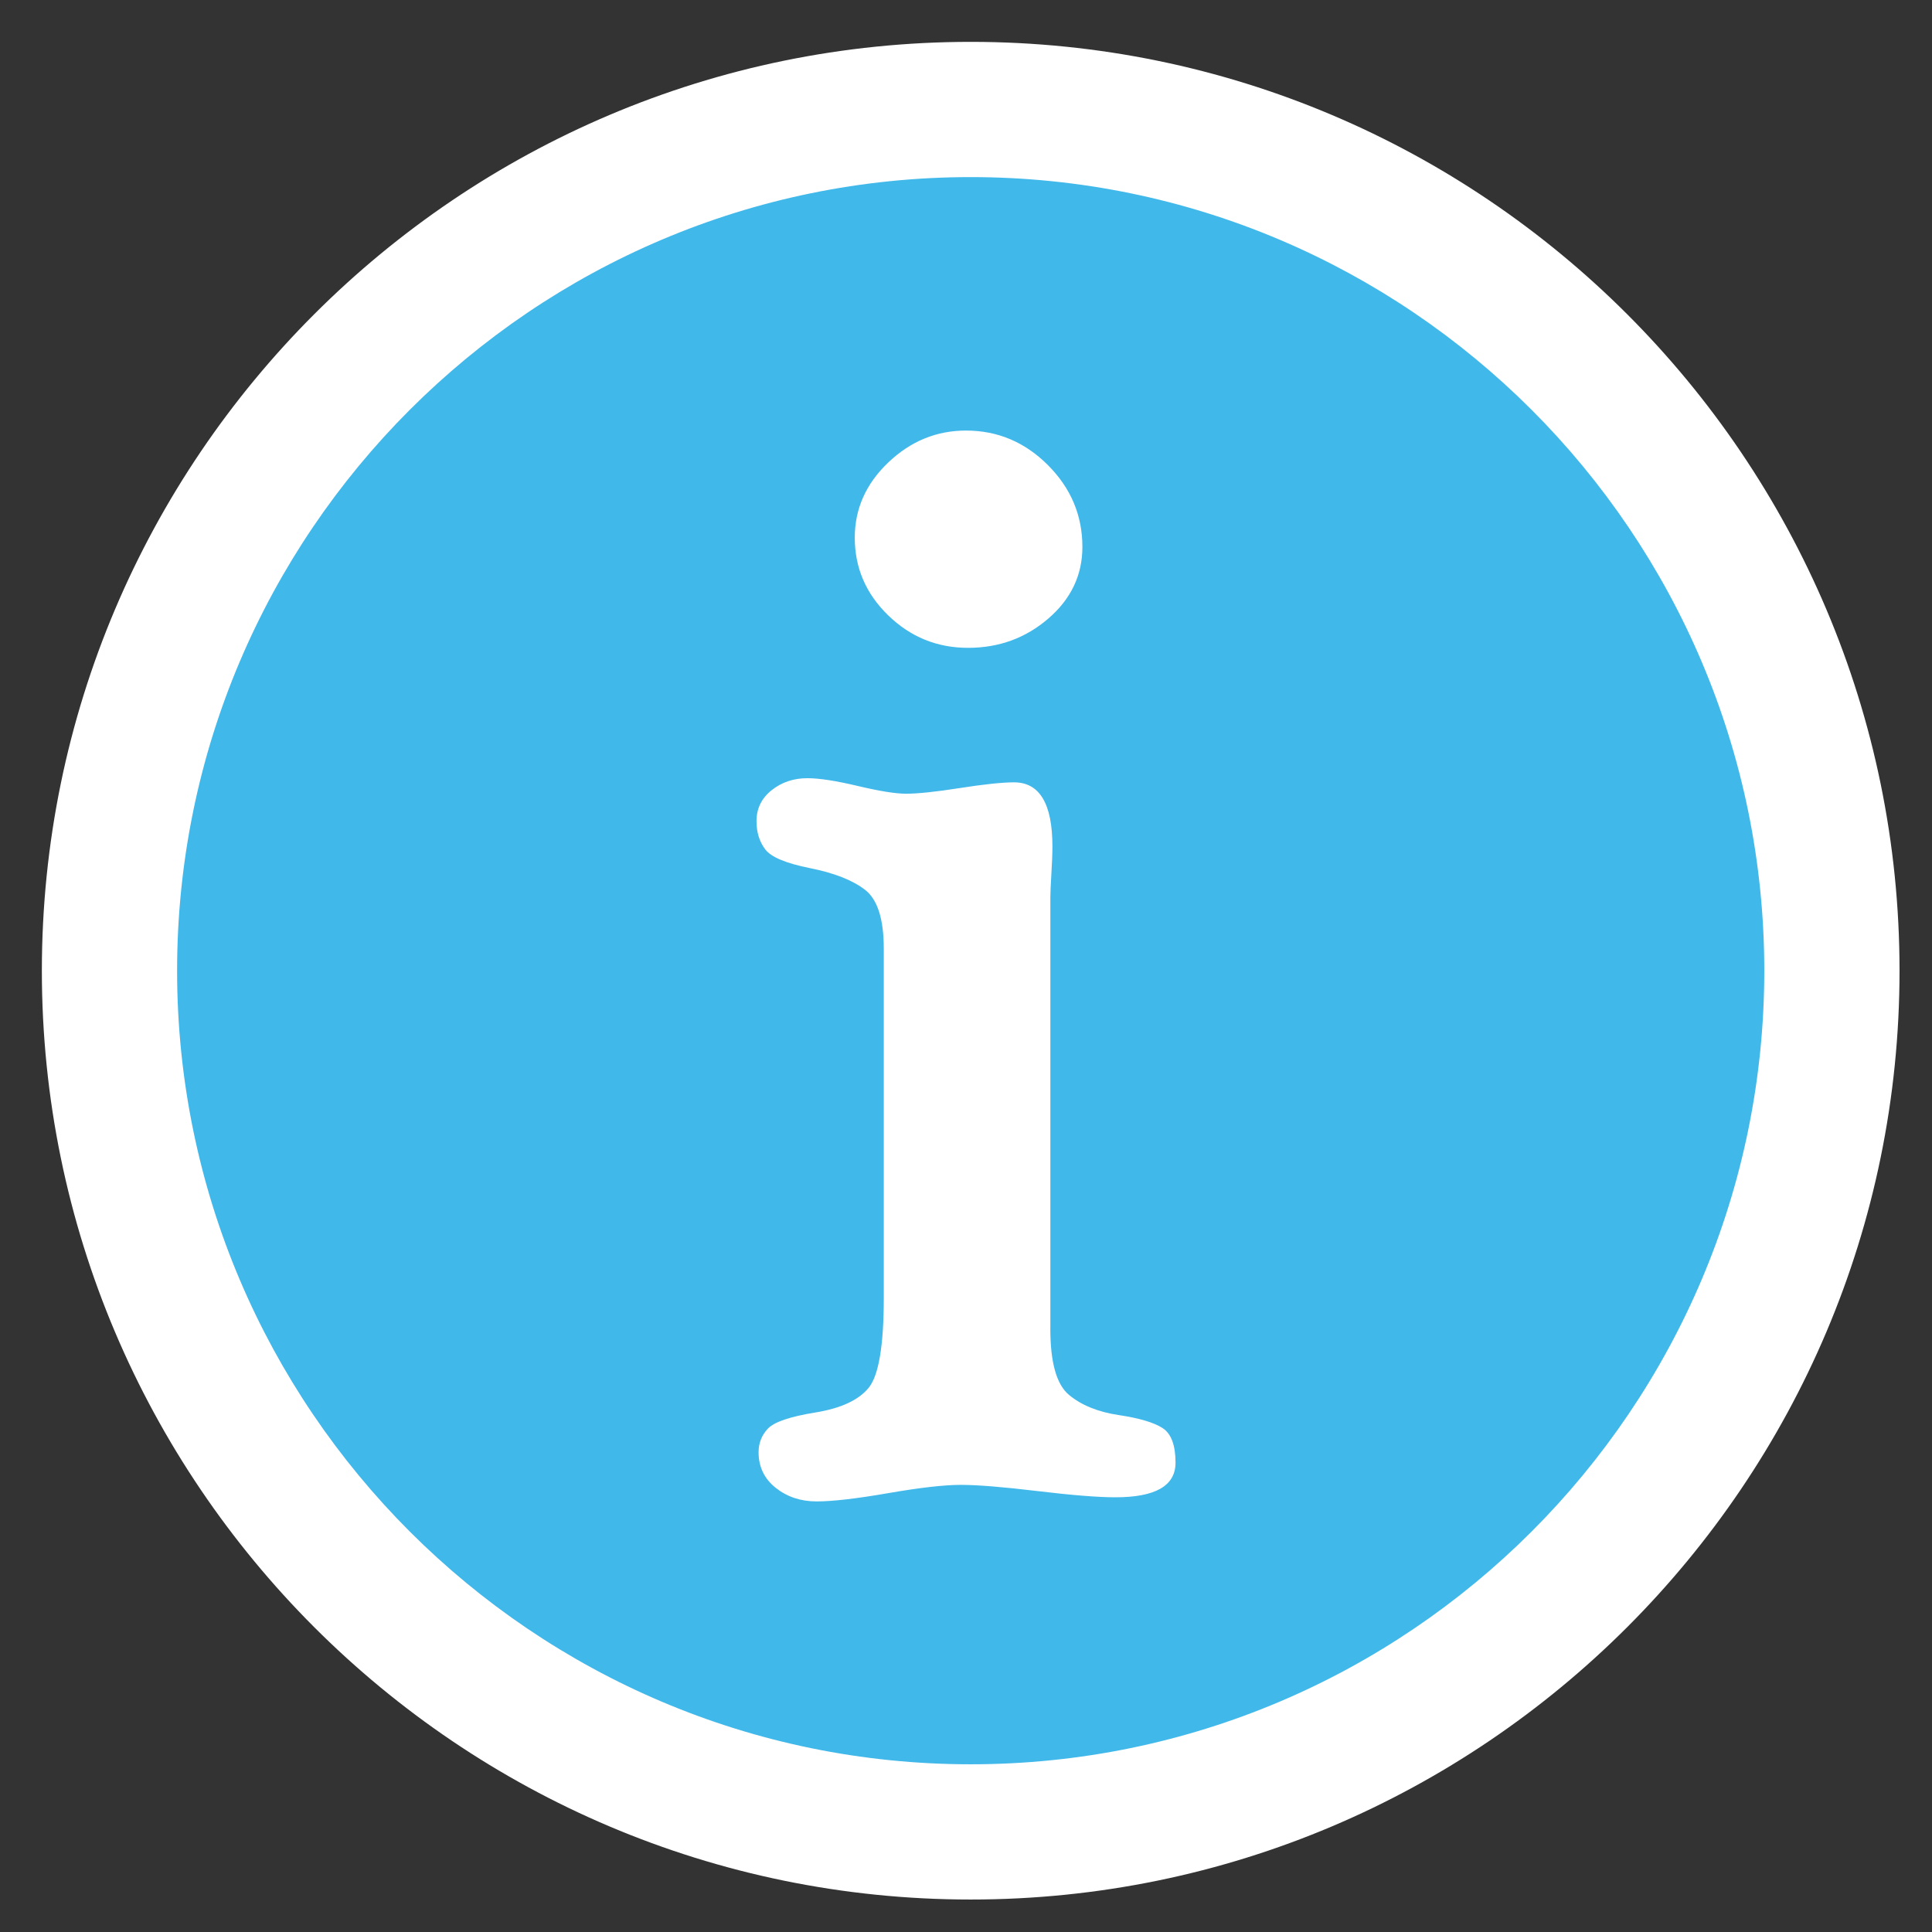 <?xml version="1.0" encoding="utf-8"?>
<!-- Generator: Adobe Illustrator 16.0.0, SVG Export Plug-In . SVG Version: 6.00 Build 0)  -->
<!DOCTYPE svg PUBLIC "-//W3C//DTD SVG 1.1//EN" "http://www.w3.org/Graphics/SVG/1.1/DTD/svg11.dtd">
<svg version="1.1" id="Layer_1" xmlns="http://www.w3.org/2000/svg" xmlns:xlink="http://www.w3.org/1999/xlink" x="0px" y="0px"
	 width="300px" height="300px" viewBox="0 0 300 300" enable-background="new 0 0 300 300" xml:space="preserve">
<rect x="0" y="0" width="300" height="300" fill="#333333" stroke="none"/>
<g>
	<path fill="#41B8EA" d="M150.729,284.457C76.99,284.457,17,224.467,17,150.729S76.99,17,150.729,17s133.729,59.99,133.729,133.729
		C284.457,224.467,224.466,284.457,150.729,284.457z"/>
	<path fill="#FFFFFF" d="M150.729,27.5c67.949,0,123.229,55.28,123.229,123.229c-0.001,67.948-55.281,123.229-123.229,123.229
		S27.5,218.677,27.5,150.729S82.78,27.5,150.729,27.5 M150.729,6.5C71.201,6.5,6.5,71.201,6.5,150.729
		c0,79.528,64.701,144.229,144.229,144.229c79.528,0,144.229-64.7,144.229-144.229C294.958,71.201,230.257,6.5,150.729,6.5
		L150.729,6.5z"/>
</g>
<g>
	<path fill="#FFFFFF" d="M163.094,206.313c0,5.25,0.965,8.676,2.893,10.281c1.929,1.606,4.498,2.65,7.712,3.135
		c3.213,0.479,5.487,1.156,6.829,2.023c1.336,0.868,2.007,2.663,2.007,5.373c0,3.584-3.115,5.374-9.343,5.374
		c-2.686,0-6.711-0.321-12.075-0.964c-5.371-0.643-9.345-0.965-11.919-0.965c-2.579,0-6.338,0.428-11.275,1.285
		c-4.94,0.857-8.644,1.285-11.113,1.285c-2.469,0-4.592-0.705-6.363-2.111c-1.772-1.413-2.656-3.256-2.656-5.535
		c0-1.409,0.482-2.631,1.446-3.658c0.964-1.027,3.427-1.866,7.391-2.509c3.961-0.644,6.72-1.927,8.274-3.851
		c1.551-1.92,2.33-6.57,2.33-13.949v-54.203c0-4.597-0.965-7.644-2.893-9.14c-1.928-1.497-4.767-2.621-8.515-3.369
		c-3.751-0.748-6.081-1.717-6.989-2.912c-0.912-1.192-1.366-2.656-1.366-4.394c0-1.95,0.779-3.55,2.337-4.797
		c1.56-1.247,3.415-1.873,5.563-1.873c1.827,0,4.433,0.402,7.819,1.205c3.384,0.804,5.884,1.205,7.498,1.205
		c1.825,0,4.619-0.293,8.383-0.884c3.759-0.587,6.556-0.883,8.384-0.883c3.978,0,5.965,3.321,5.965,9.961
		c0,1.071-0.058,2.49-0.162,4.257c-0.108,1.768-0.159,2.973-0.159,3.615v66.998H163.094z M150.001,66.858
		c4.905,0,9.144,1.788,12.713,5.357c3.57,3.572,5.359,7.809,5.359,12.711c0,4.371-1.759,8.076-5.279,11.113
		c-3.519,3.038-7.676,4.557-12.472,4.557c-4.801,0-8.933-1.677-12.396-5.036c-3.465-3.359-5.197-7.383-5.197-12.074
		c0-4.476,1.732-8.367,5.197-11.67C141.39,68.513,145.416,66.858,150.001,66.858z"/>
</g>
</svg>
